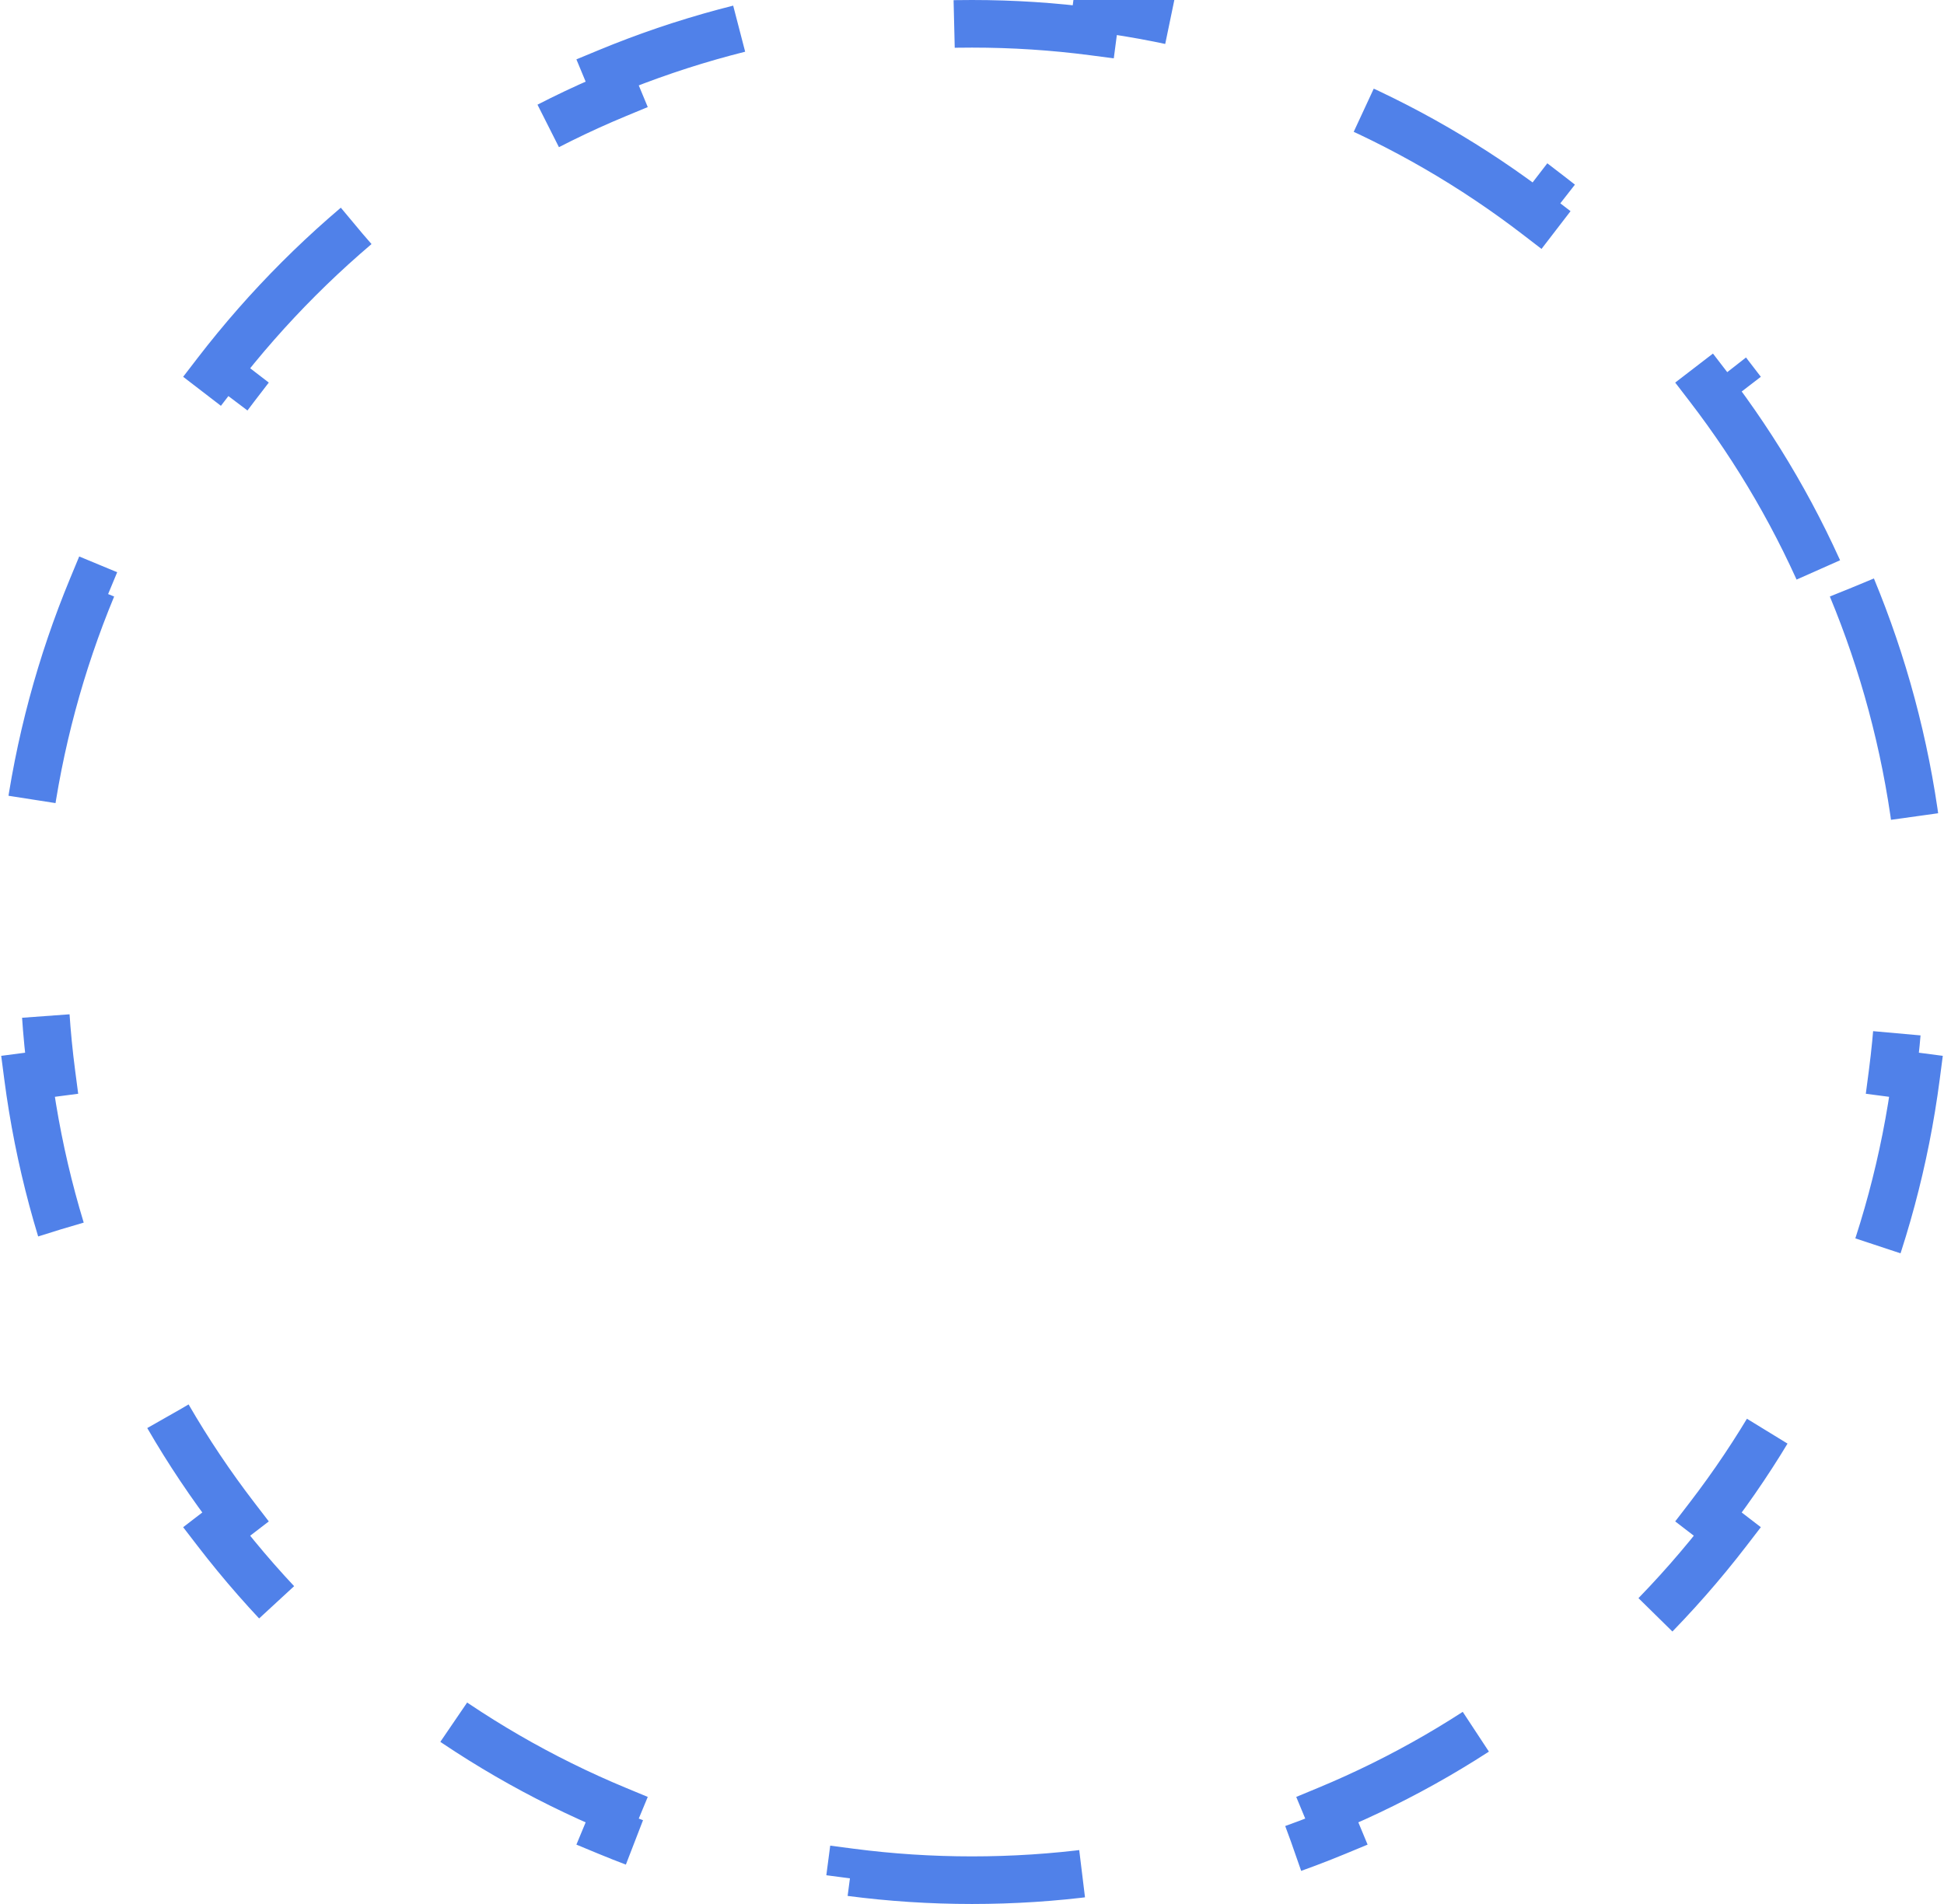 <svg width="49" height="48" viewBox="0 0 49 48" fill="none" xmlns="http://www.w3.org/2000/svg">
<path d="M46.679 14.813C47.469 16.719 48.021 18.749 48.297 20.865L47.702 20.943C47.833 21.943 47.9 22.964 47.9 24C47.9 25.036 47.833 26.057 47.702 27.057L48.297 27.135C48.021 29.251 47.469 31.281 46.679 33.187L46.125 32.957C45.336 34.859 44.303 36.635 43.066 38.245L43.542 38.611C42.264 40.273 40.773 41.764 39.111 43.042L38.745 42.566C37.135 43.803 35.359 44.836 33.457 45.625L33.687 46.179C31.781 46.969 29.751 47.521 27.635 47.797L27.557 47.202C26.557 47.333 25.536 47.4 24.5 47.4C23.464 47.4 22.443 47.333 21.443 47.202L21.365 47.797C19.249 47.521 17.219 46.969 15.313 46.179L15.543 45.625C13.641 44.836 11.865 43.803 10.255 42.566L9.889 43.042C8.227 41.764 6.736 40.273 5.458 38.611L5.934 38.245C4.697 36.635 3.664 34.859 2.875 32.957L2.321 33.187C1.531 31.281 0.979 29.251 0.703 27.135L1.298 27.057C1.167 26.057 1.1 25.036 1.1 24C1.1 22.964 1.167 21.943 1.298 20.943L0.703 20.865C0.979 18.749 1.531 16.719 2.321 14.813L2.875 15.043C3.664 13.141 4.697 11.365 5.934 9.755L5.458 9.389C6.736 7.727 8.227 6.236 9.889 4.958L10.255 5.434C11.865 4.197 13.641 3.164 15.543 2.375L15.313 1.821C17.219 1.031 19.249 0.479 21.365 0.203L21.443 0.798C22.443 0.667 23.464 0.6 24.5 0.6C25.536 0.6 26.557 0.667 27.557 0.798L27.635 0.203C29.751 0.479 31.781 1.031 33.687 1.821L33.457 2.375C35.359 3.164 37.135 4.197 38.745 5.434L39.111 4.958C40.773 6.236 42.264 7.727 43.542 9.389L43.066 9.755C44.303 11.365 45.336 13.141 46.125 15.043L46.679 14.813Z" stroke="#5081E9" stroke-width="1.2" stroke-dasharray="6 6"/>
</svg>
